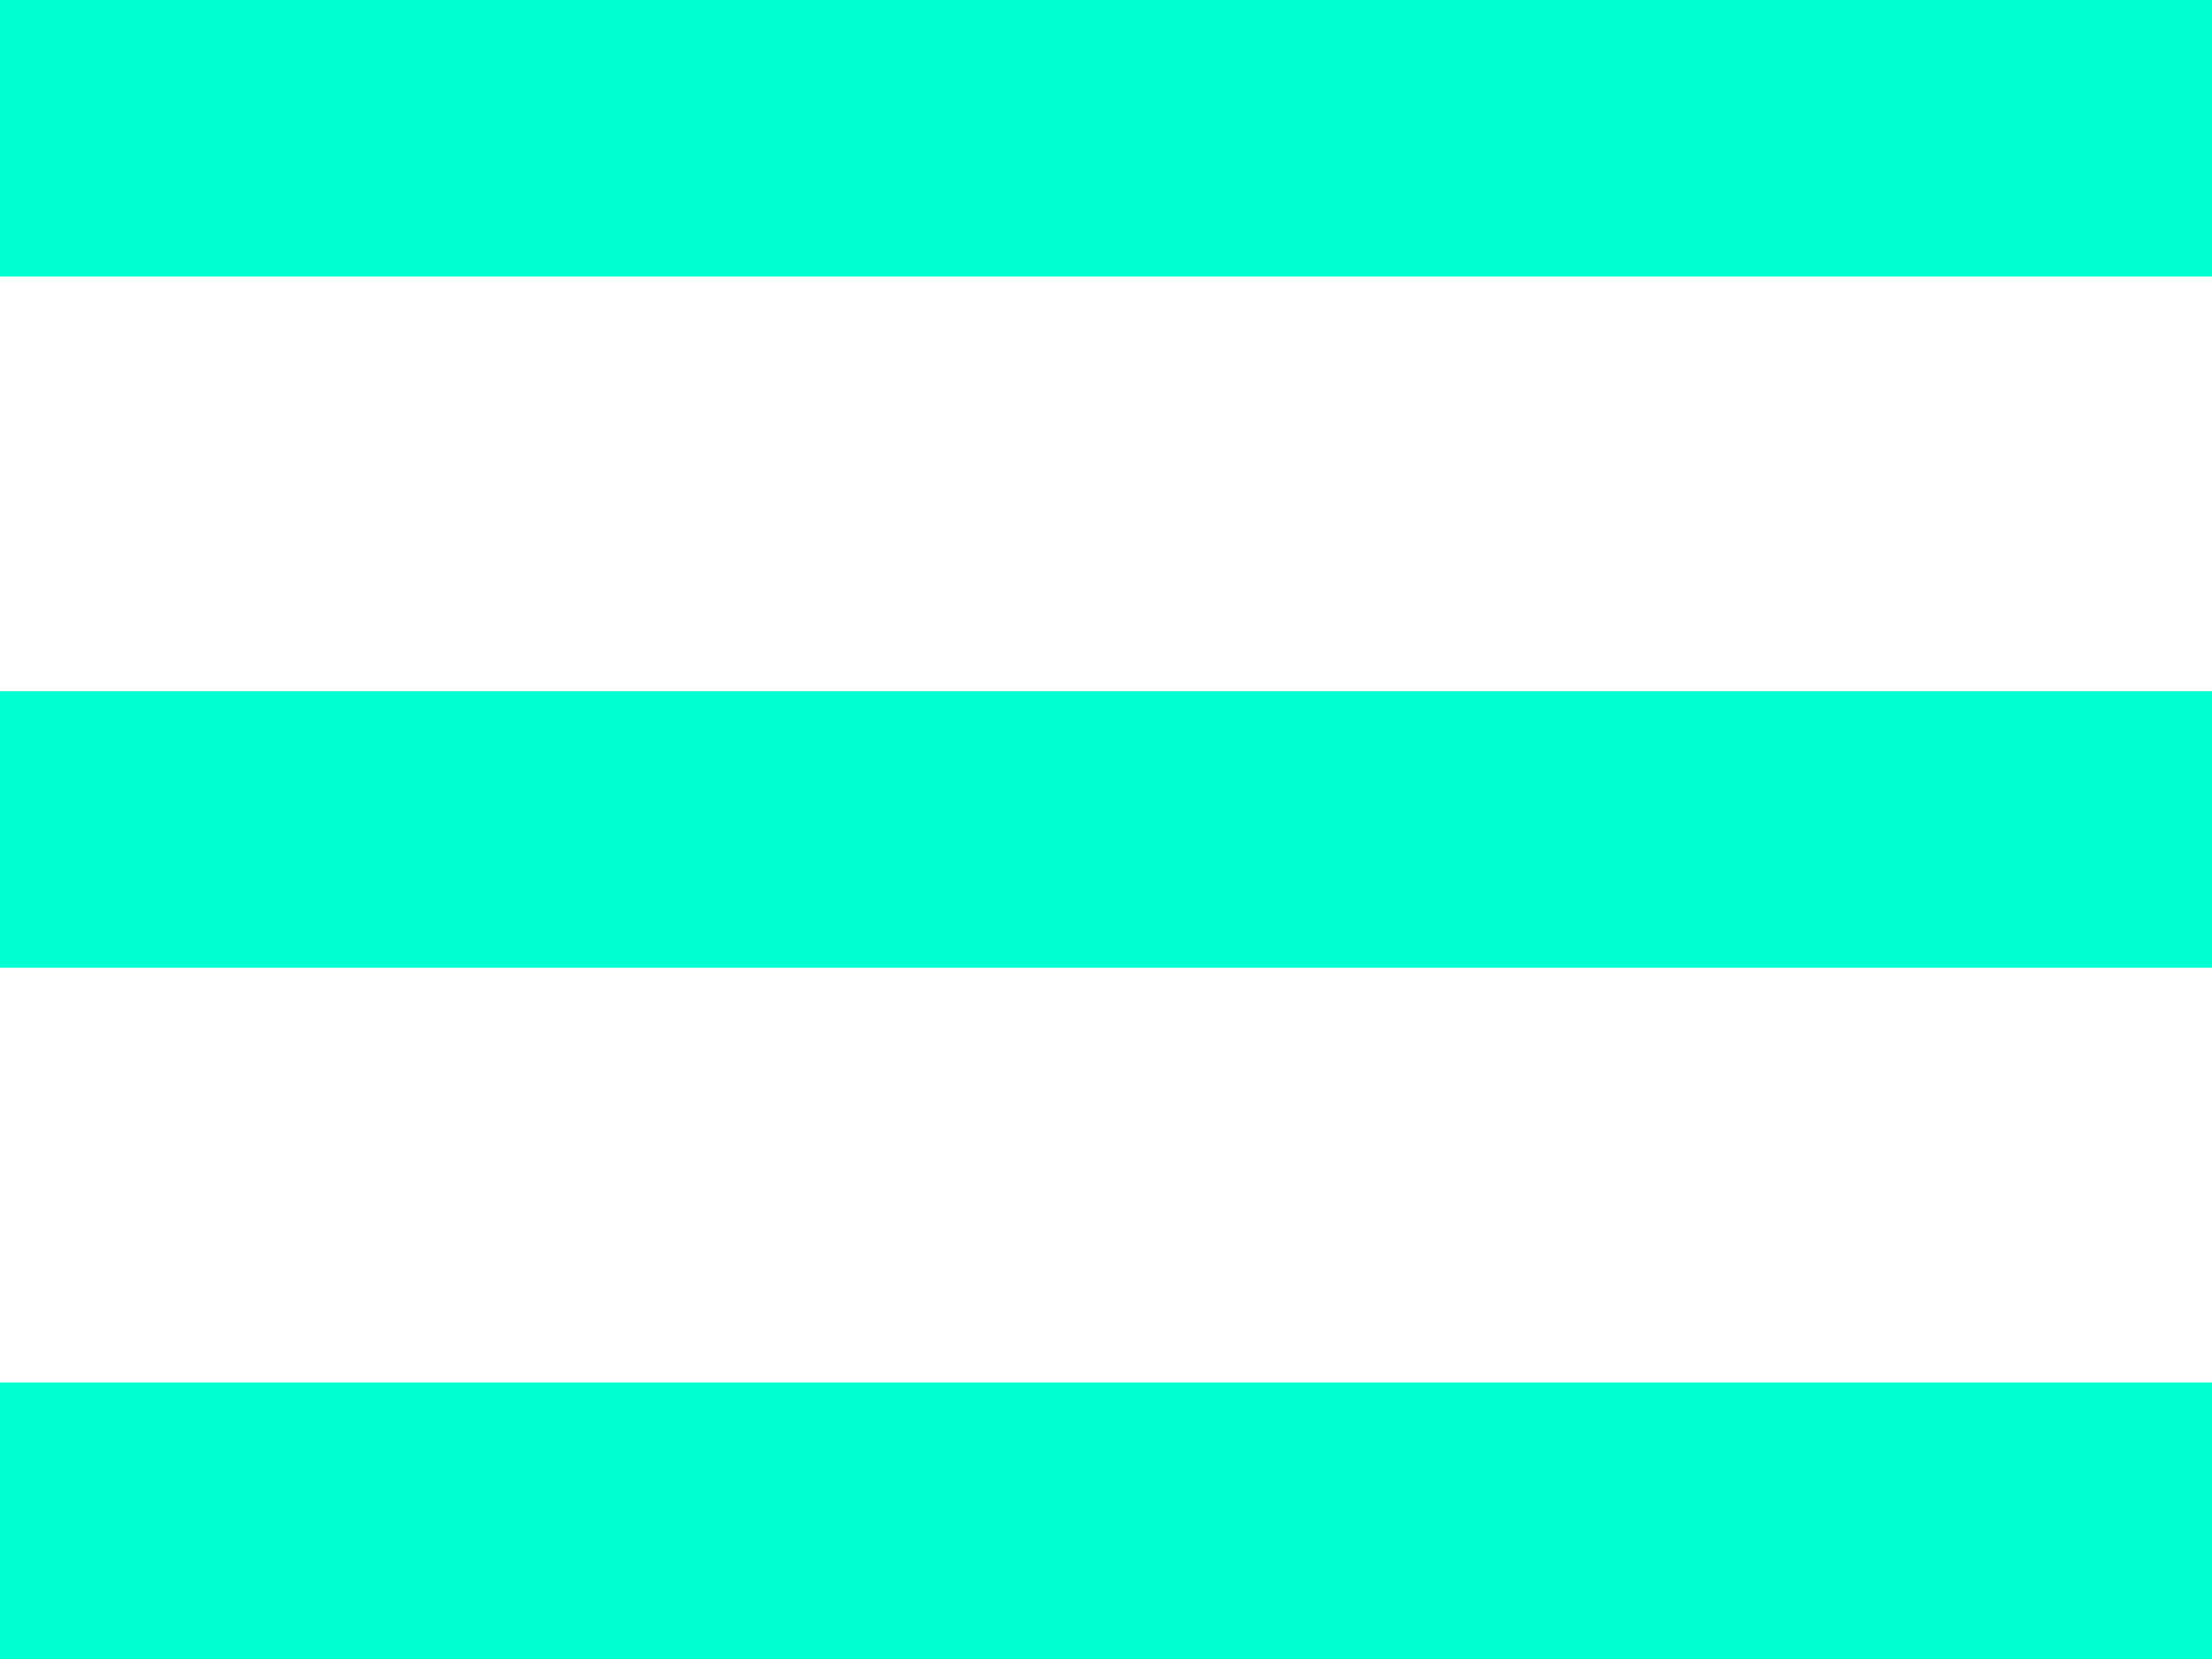 <svg width="24" height="18" viewBox="0 0 24 18" fill="none" xmlns="http://www.w3.org/2000/svg">
<path fill-rule="evenodd" clip-rule="evenodd" d="M0 3V0H24V3H0ZM0 10.5H24V7.5H0V10.5ZM0 18H24V15H0V18Z" fill="#00FFD1"/>
</svg>
